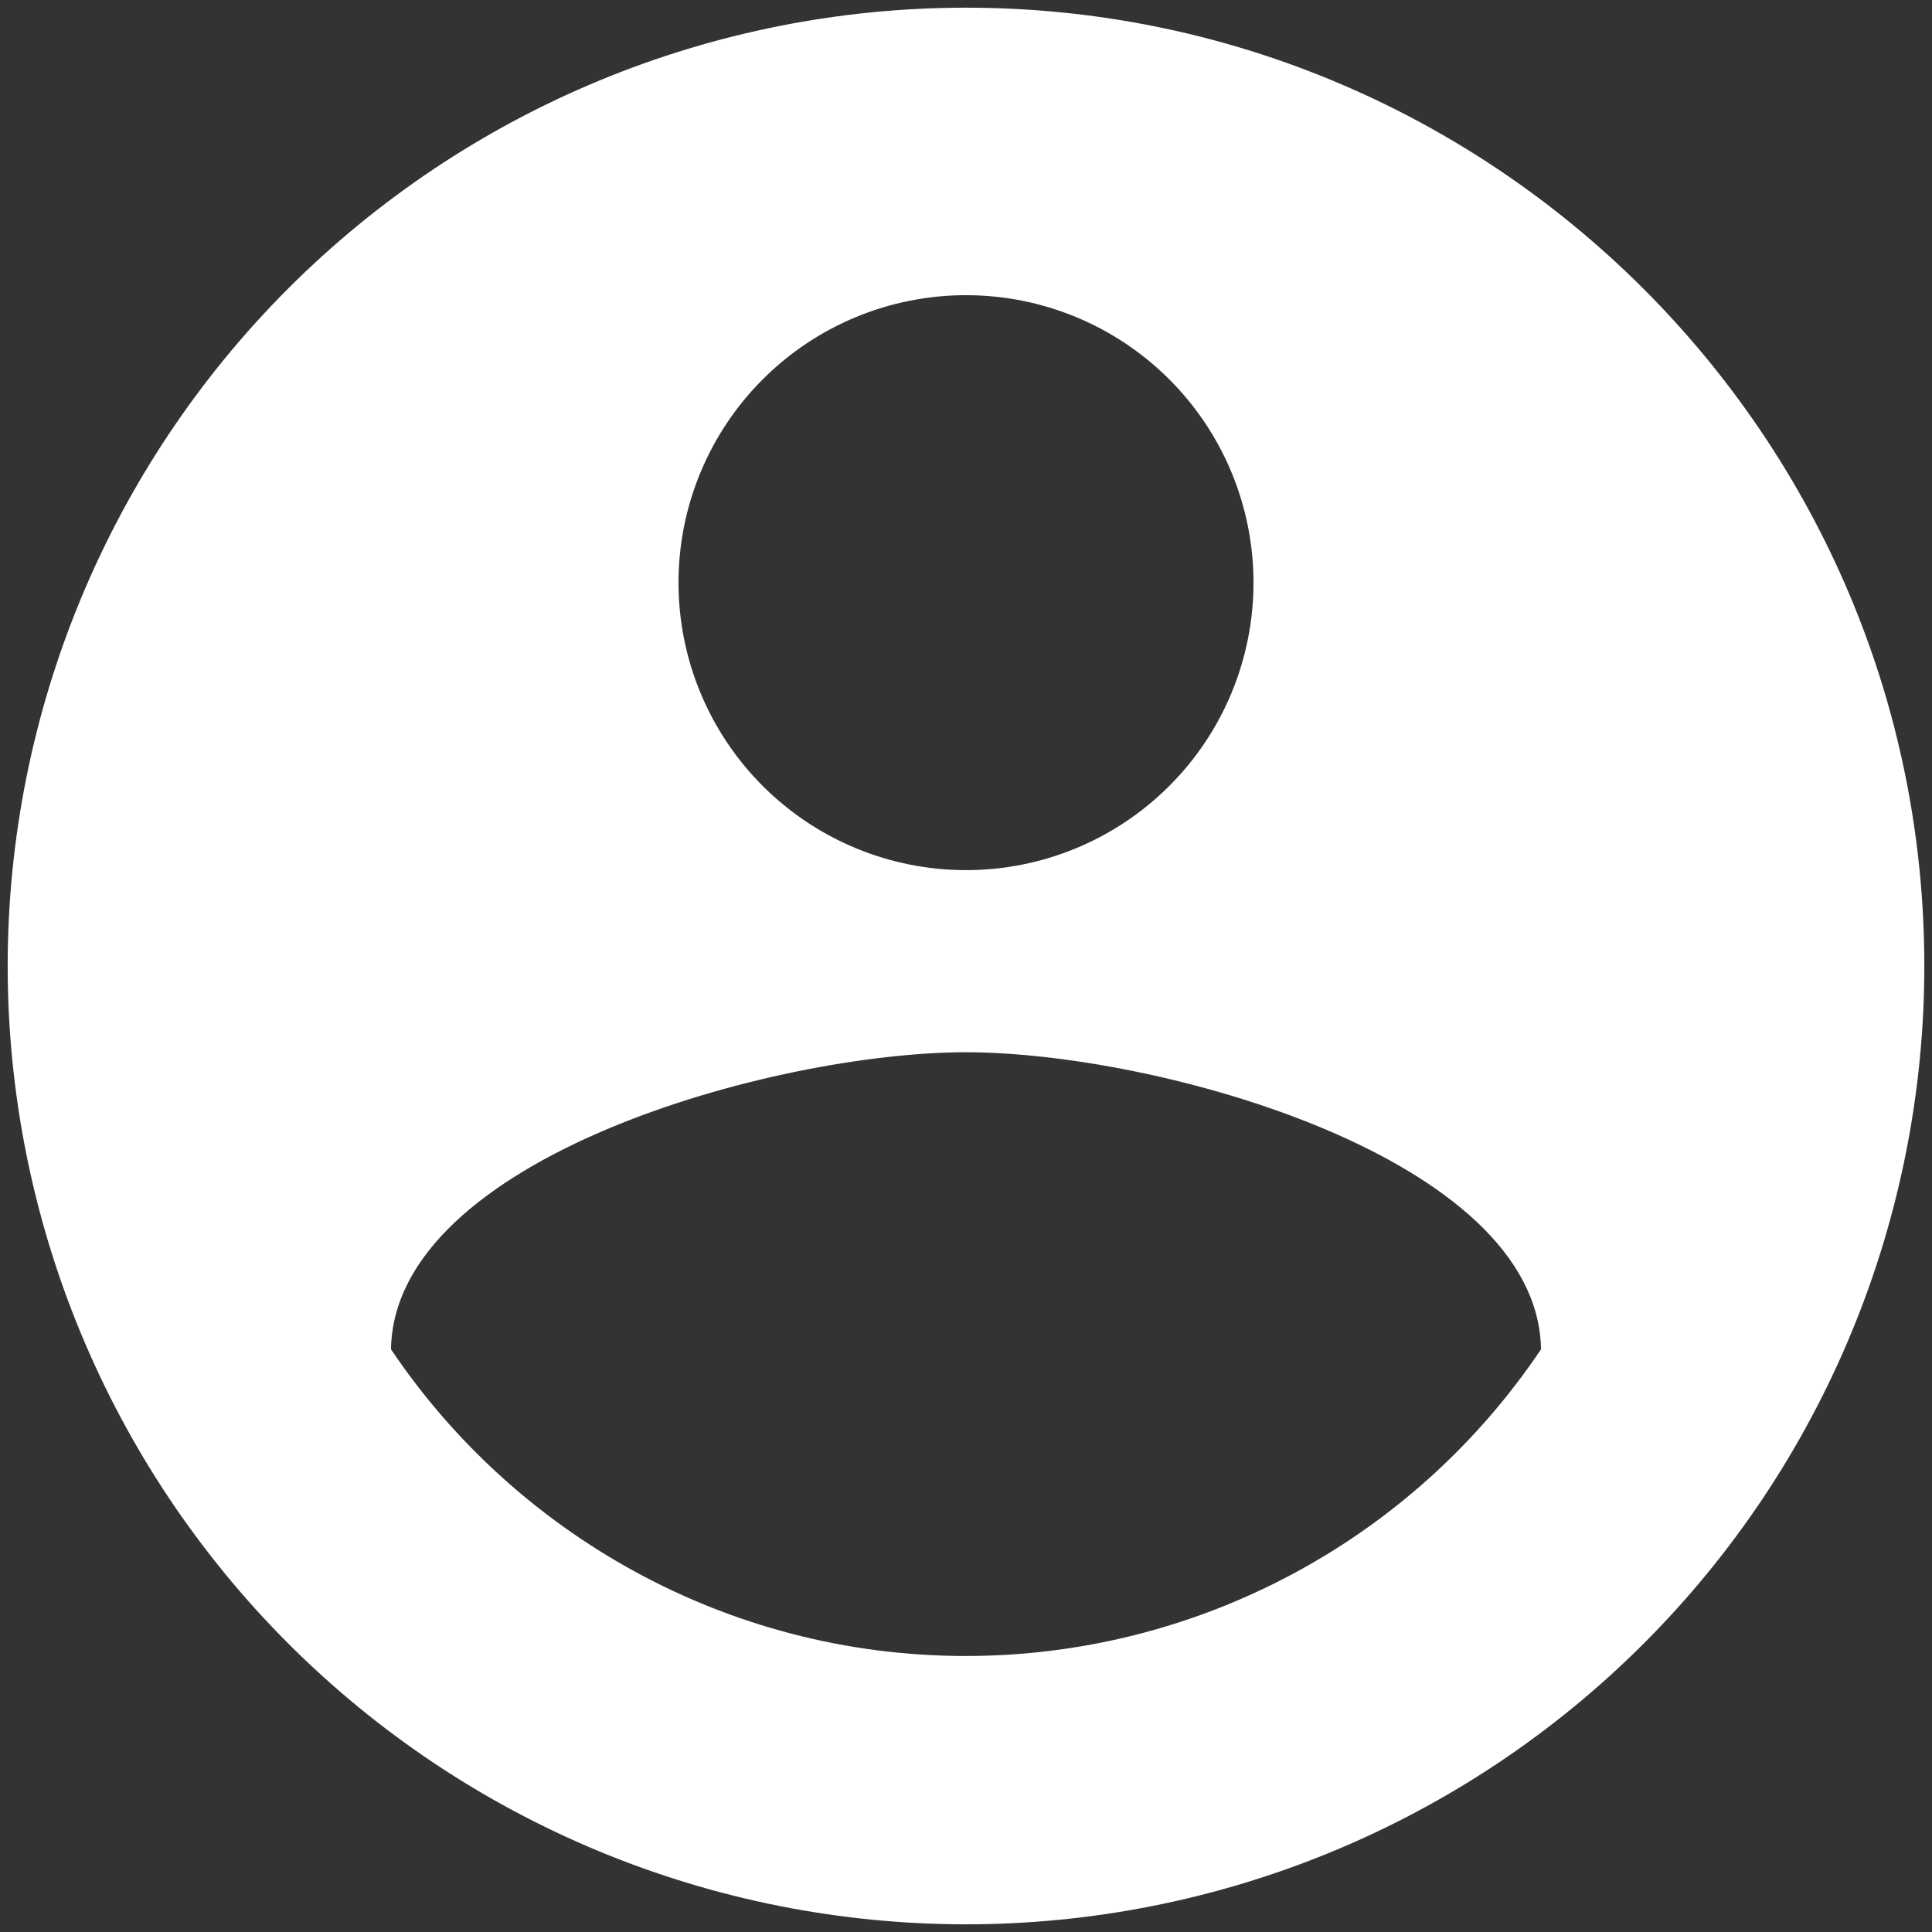 <svg width="42" height="42" viewBox="0 0 42 42" fill="none" xmlns="http://www.w3.org/2000/svg">
<rect x="0" y="0" width="42" height="42" fill="#333333" stroke="none"/>
<path d="M21 36C15.792 36 11.188 33.333 8.5 29.333C8.563 25.166 16.833 22.875 21 22.875C25.167 22.875 33.438 25.166 33.5 29.333C32.123 31.384 30.262 33.065 28.082 34.227C25.903 35.39 23.471 35.999 21 36ZM21 6.417C22.658 6.417 24.247 7.075 25.419 8.247C26.592 9.419 27.25 11.009 27.25 12.666C27.25 14.324 26.592 15.914 25.419 17.086C24.247 18.258 22.658 18.916 21 18.916C19.343 18.916 17.753 18.258 16.581 17.086C15.409 15.914 14.75 14.324 14.75 12.666C14.75 11.009 15.409 9.419 16.581 8.247C17.753 7.075 19.343 6.417 21 6.417ZM21 0.167C18.264 0.167 15.555 0.705 13.027 1.752C10.5 2.799 8.203 4.334 6.269 6.268C2.362 10.175 0.167 15.475 0.167 21C0.167 26.525 2.362 31.824 6.269 35.731C8.203 37.666 10.5 39.2 13.027 40.247C15.555 41.294 18.264 41.833 21 41.833C26.525 41.833 31.825 39.638 35.731 35.731C39.639 31.824 41.833 26.525 41.833 21C41.833 9.479 32.458 0.167 21 0.167Z" fill="white"/>
</svg>
